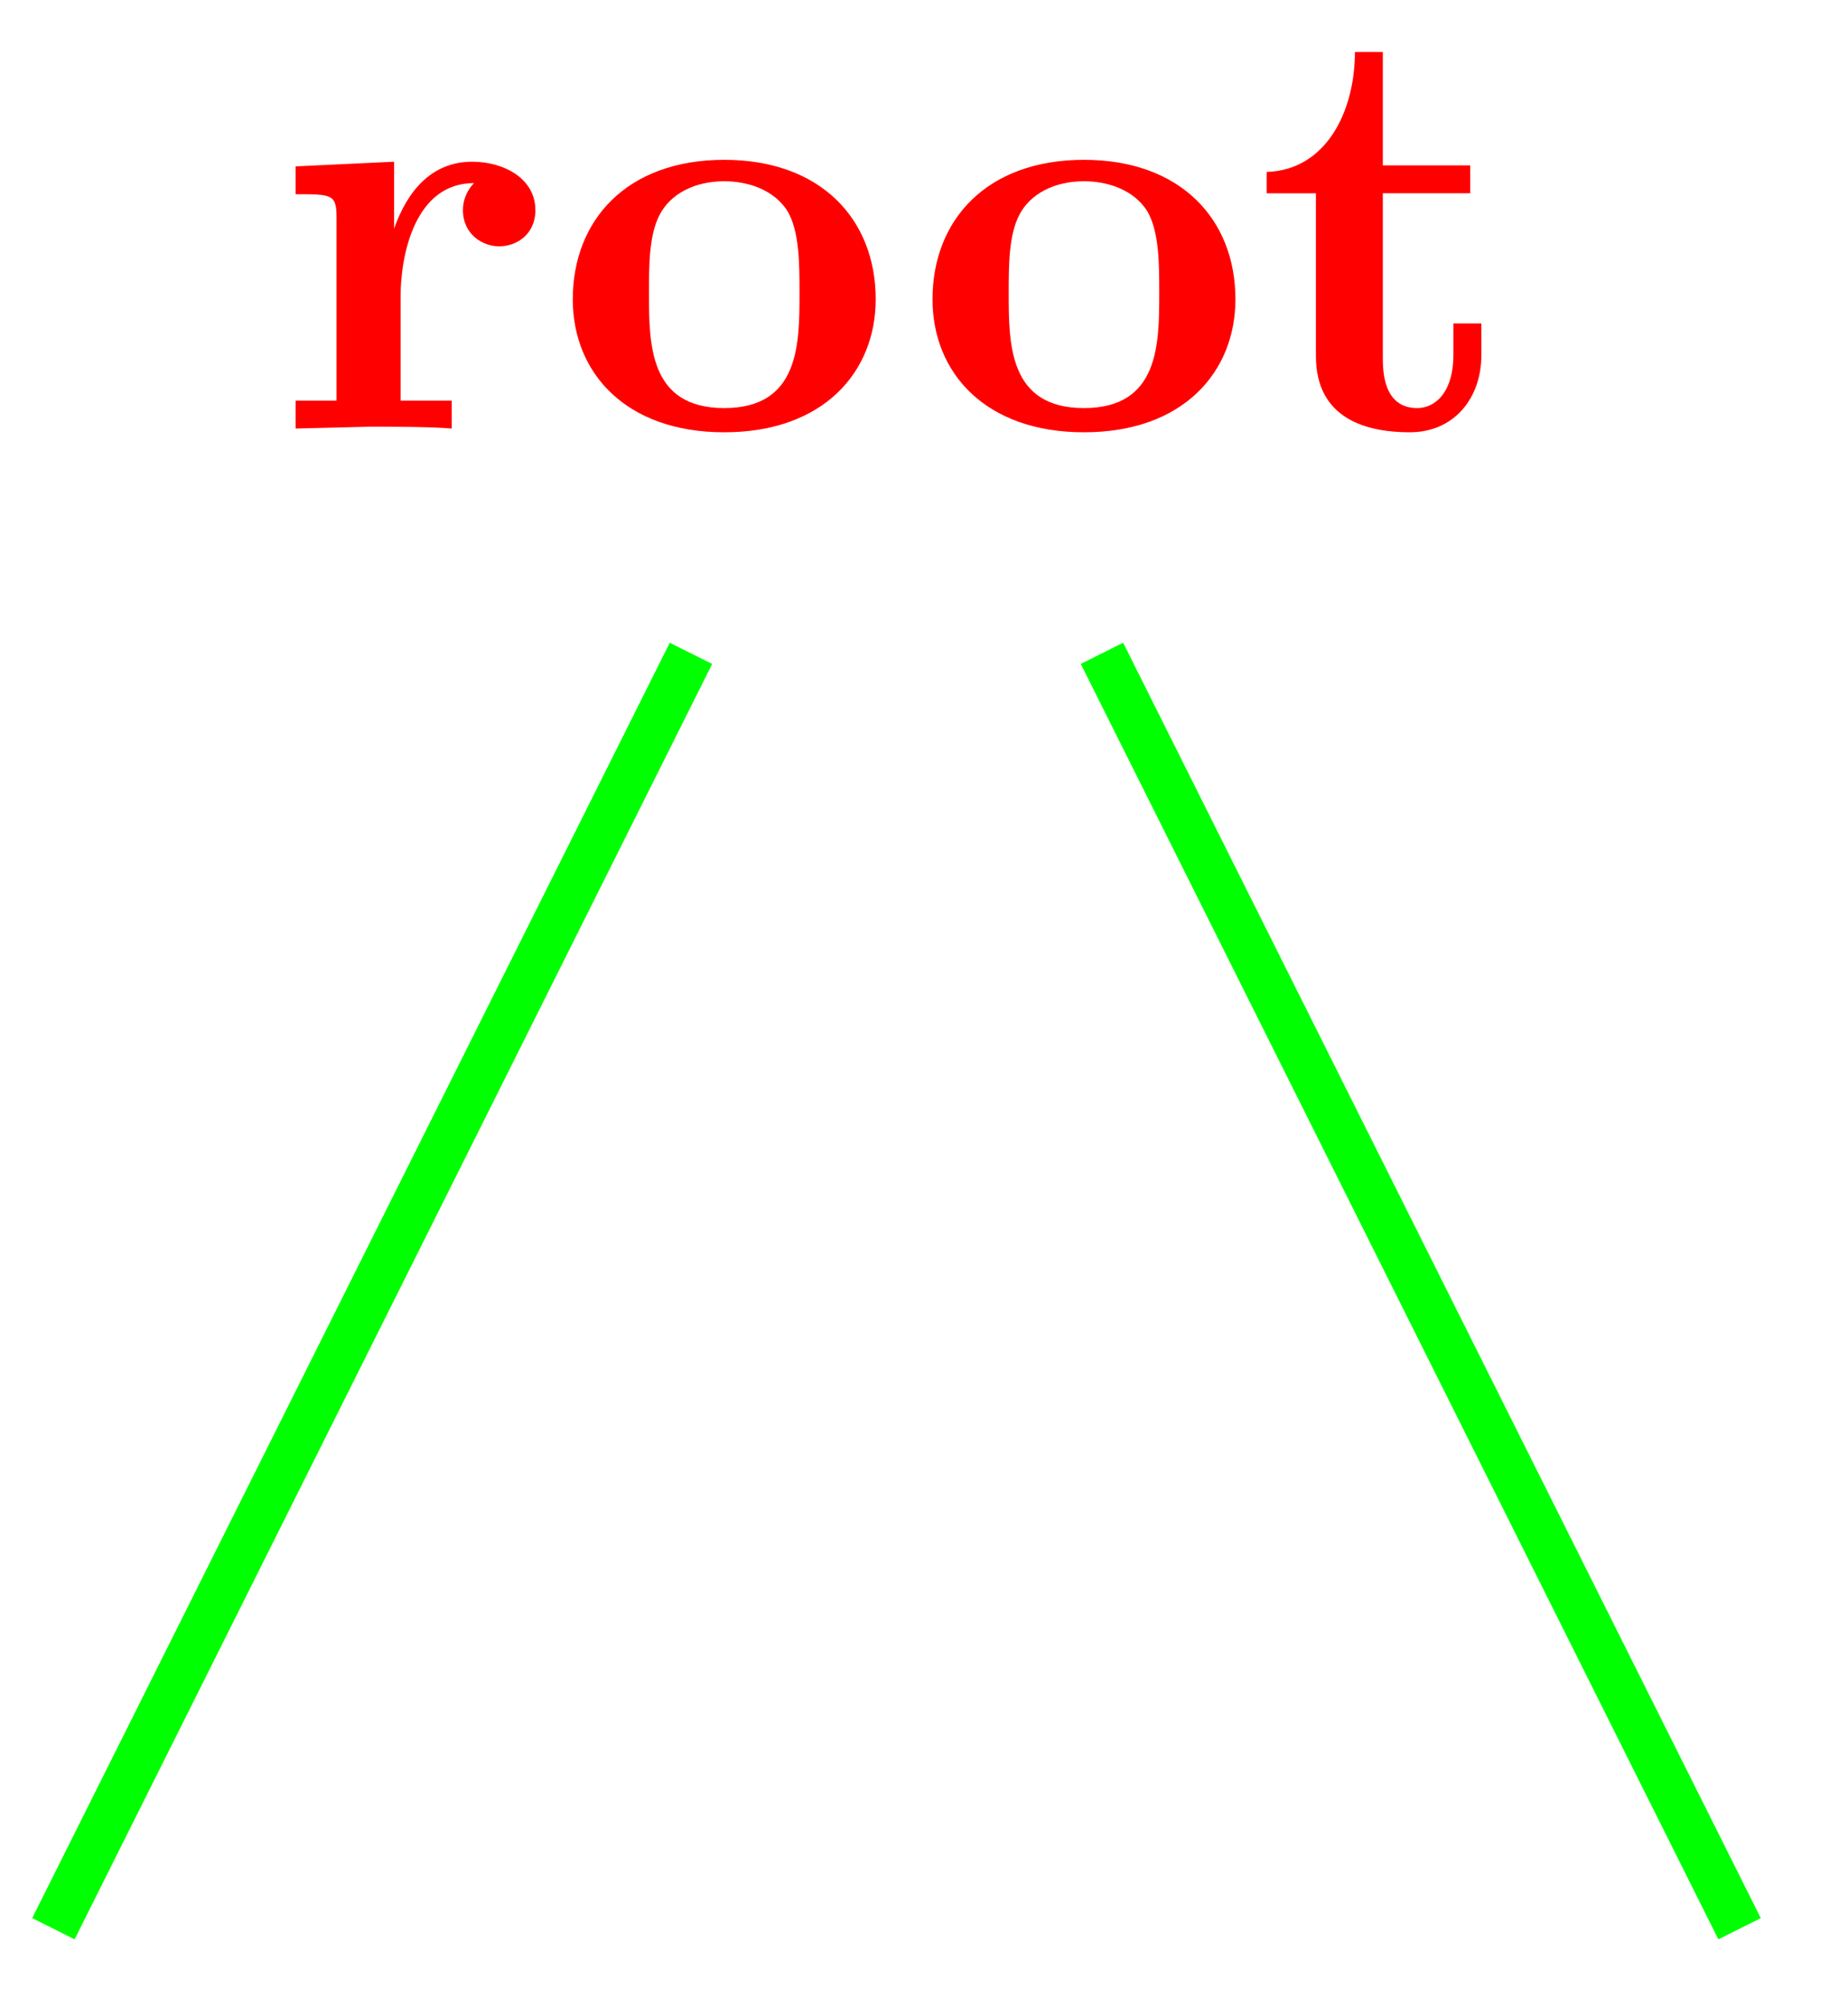 <svg xmlns="http://www.w3.org/2000/svg" xmlns:xlink="http://www.w3.org/1999/xlink" width="31.07" height="33.734"><defs><path id="a" d="M4.406-3.672c0-.531-.531-.812-1.062-.812-.688 0-1.094.5-1.313 1.125v-1.125l-1.656.078v.468c.61 0 .688 0 .688.391v3.078H.375V0l1.25-.031C2-.031 2.641-.031 3 0v-.469h-.86v-1.75c0-.687.235-1.906 1.235-1.906 0 0-.187.172-.187.453 0 .406.328.61.609.61.297 0 .61-.204.61-.61m0 0"/><path id="b" d="M5.406-2.172c0-1.344-.922-2.344-2.547-2.344C1.22-4.516.313-3.5.313-2.172c0 1.235.89 2.235 2.546 2.235 1.672 0 2.547-1.016 2.547-2.235m-1.281-.11c0 .86 0 1.938-1.266 1.938-1.265 0-1.265-1.078-1.265-1.937 0-.453 0-.953.172-1.297.187-.375.609-.578 1.093-.578.422 0 .844.156 1.063.5.203.344.203.89.203 1.375m0 0"/><path id="c" d="M3.813-1.234v-.532h-.47v.516c0 .672-.327.906-.609.906-.578 0-.578-.64-.578-.86v-2.75h1.469v-.468H2.156v-1.906h-.469c0 1-.484 1.984-1.484 2.016v.359h.828v2.734c0 1.063.86 1.282 1.578 1.282.75 0 1.204-.579 1.204-1.297m0 0"/><clipPath id="d"><path d="M0 0h23v33.602H0Zm0 0"/></clipPath><clipPath id="e"><path d="M7 0h23.605v33.602H7Zm0 0"/></clipPath></defs><g fill="red"><use xlink:href="#a" x="4.595" y="7.202"/><use xlink:href="#b" x="9.317" y="7.202"/></g><g fill="red"><use xlink:href="#b" x="15.365" y="7.202"/><use xlink:href="#c" x="21.093" y="7.202"/></g><g clip-path="url(#d)"><path fill="none" stroke="#0F0" stroke-miterlimit="10" stroke-width=".797" d="M11.617 10.98.898 32.414"/></g><g clip-path="url(#e)"><path fill="none" stroke="#0F0" stroke-miterlimit="10" stroke-width=".797" d="m18.527 10.98 10.72 21.434"/></g></svg>